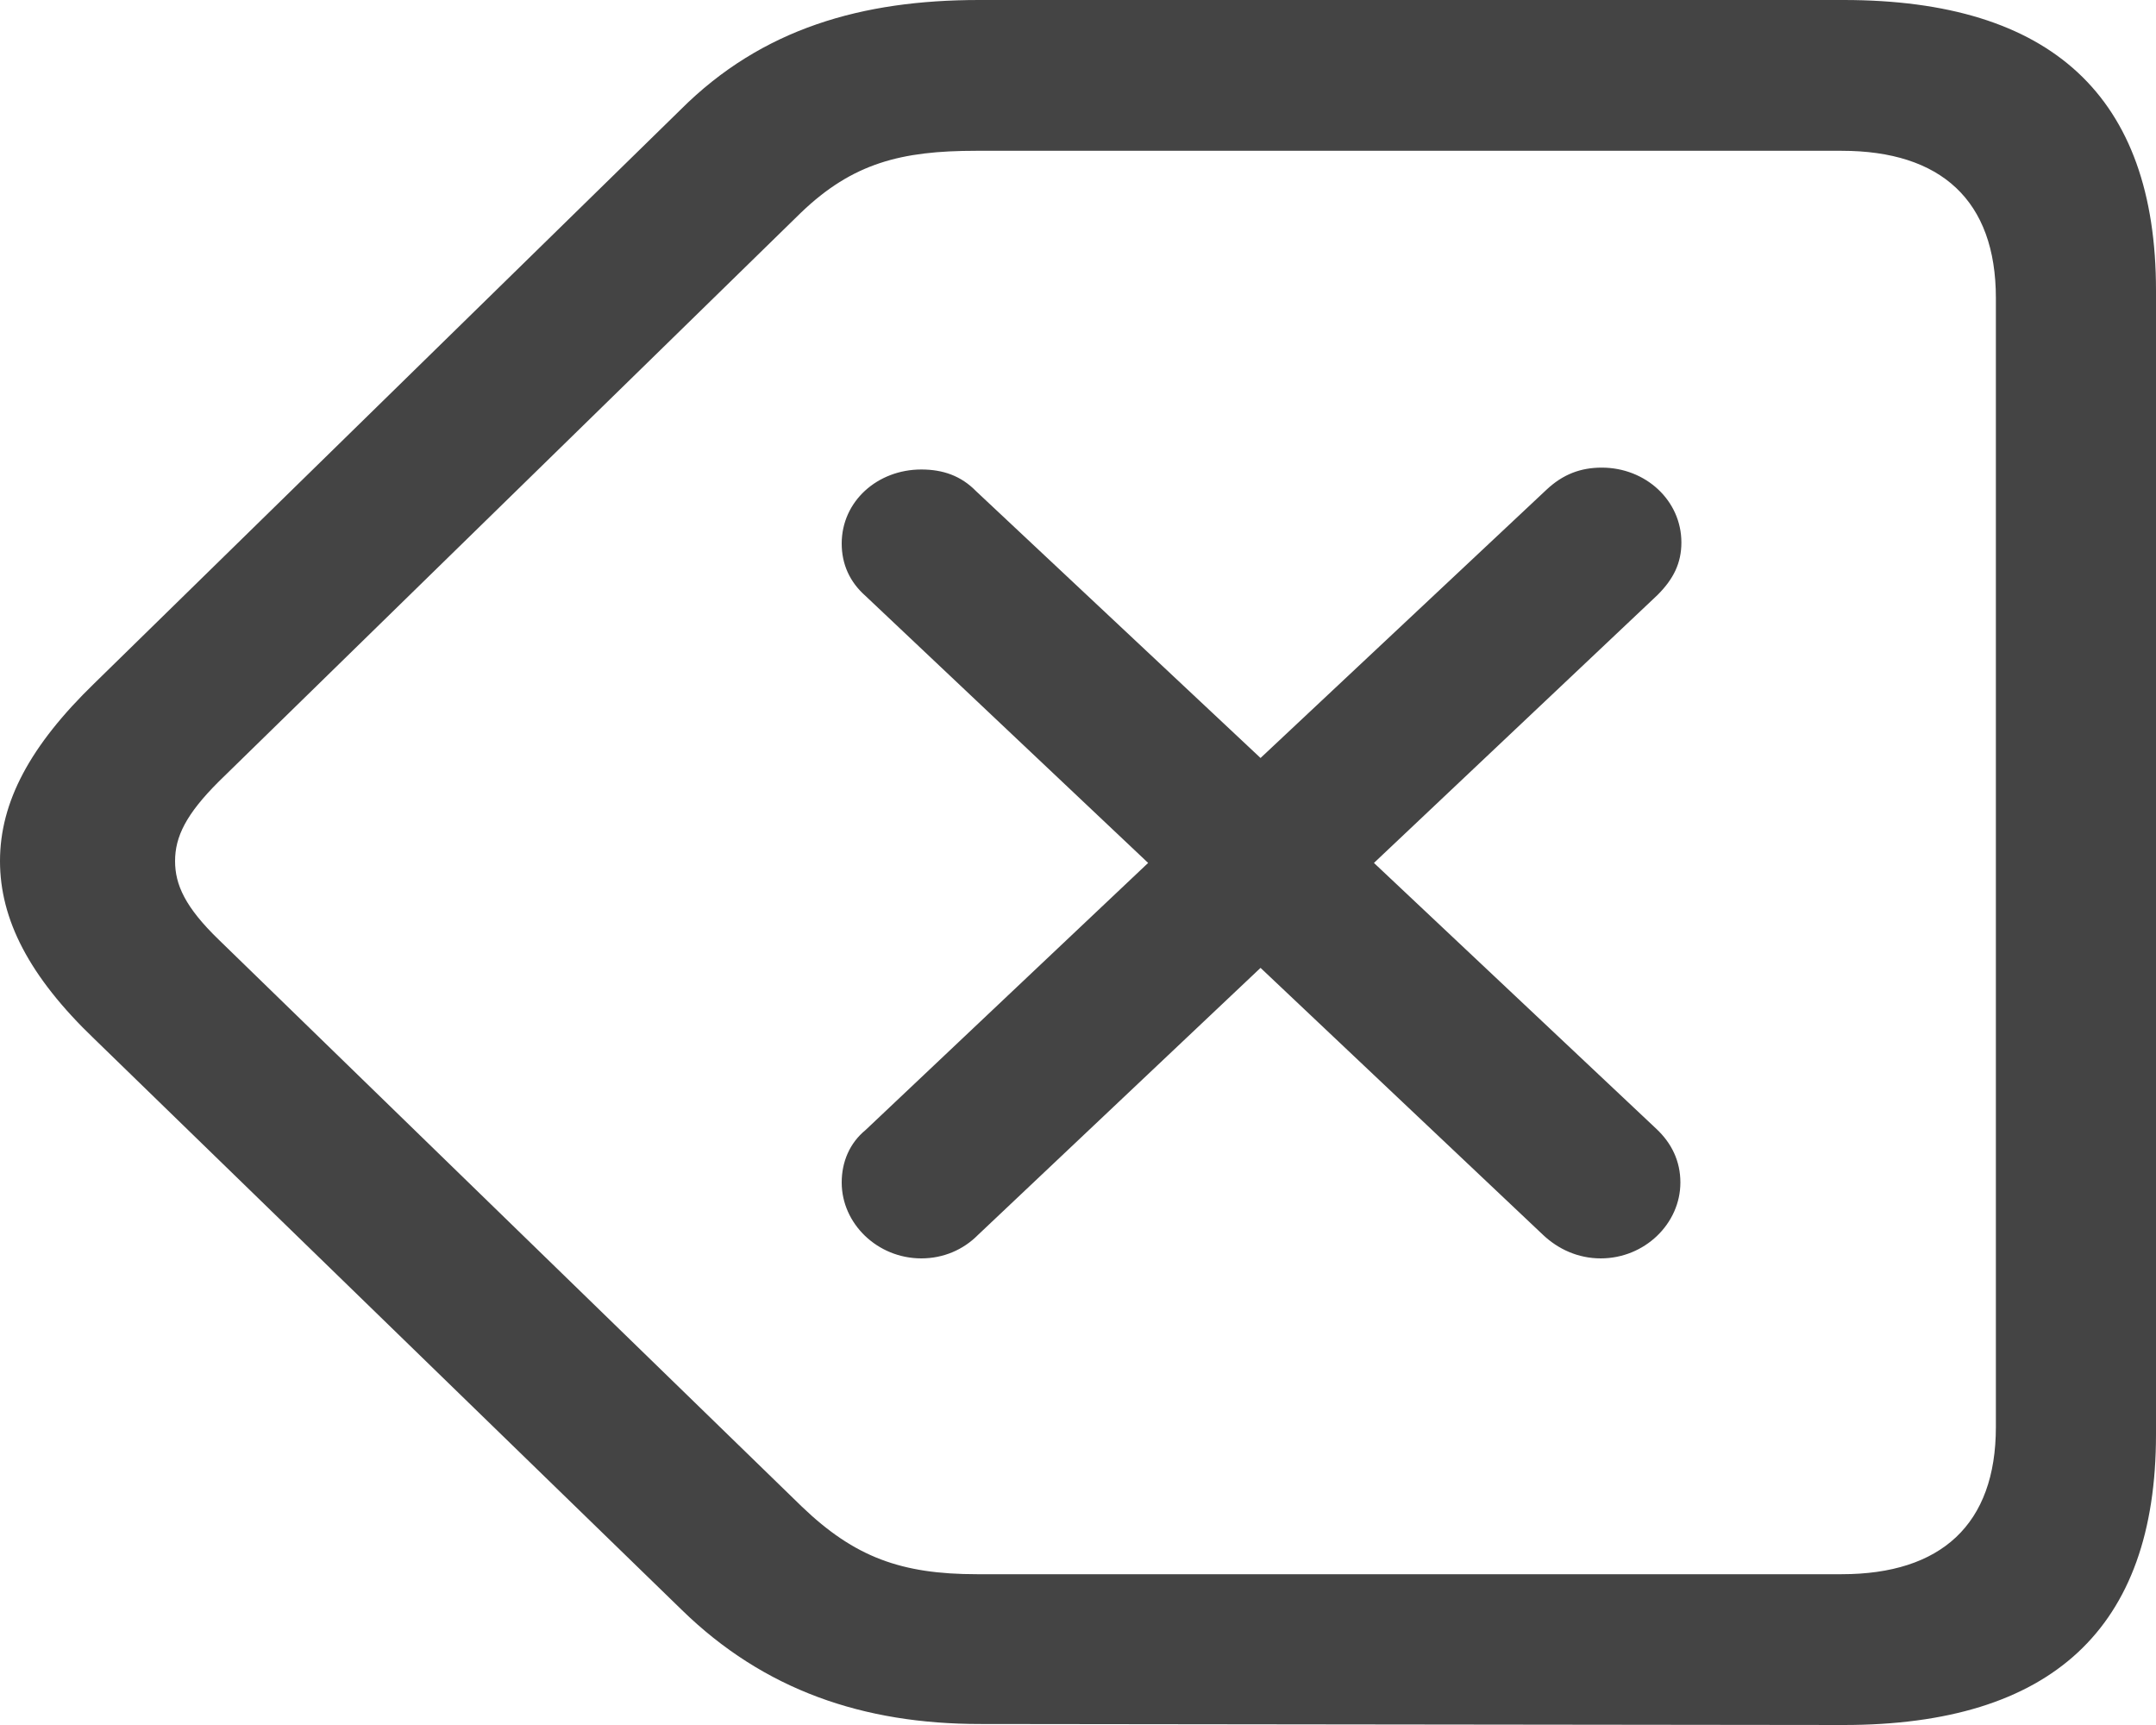 <svg width="15" height="12" viewBox="0 0 15 12" fill="none" xmlns="http://www.w3.org/2000/svg">
<path d="M12.826 12C14.273 12 15 11.329 15 9.979V2.021C15 0.671 14.273 0 12.826 0L6.811 0C6.001 0 5.302 0.196 4.735 0.763L0.658 4.752C0.208 5.188 0 5.58 0 5.99C0 6.394 0.201 6.792 0.658 7.229L4.742 11.198C5.316 11.759 6.008 11.993 6.818 11.993L12.826 12ZM12.813 10.951H6.797C6.271 10.951 5.946 10.833 5.579 10.481L1.523 6.538C1.287 6.31 1.218 6.153 1.218 5.99C1.218 5.821 1.294 5.664 1.523 5.436L5.572 1.48C5.932 1.134 6.271 1.049 6.79 1.049L12.813 1.049C13.505 1.049 13.886 1.395 13.886 2.073V9.927C13.886 10.605 13.505 10.951 12.813 10.951ZM6.41 8.754C6.562 8.754 6.701 8.695 6.804 8.591L8.77 6.733L10.736 8.591C10.84 8.689 10.978 8.754 11.137 8.754C11.442 8.754 11.691 8.513 11.691 8.226C11.691 8.076 11.629 7.952 11.525 7.854L9.559 6.003L11.532 4.139C11.643 4.028 11.698 3.917 11.698 3.774C11.698 3.481 11.449 3.253 11.144 3.253C10.999 3.253 10.874 3.298 10.757 3.409L8.77 5.273L6.79 3.416C6.687 3.311 6.562 3.266 6.41 3.266C6.105 3.266 5.856 3.487 5.856 3.781C5.856 3.924 5.911 4.048 6.022 4.146L7.988 6.003L6.022 7.861C5.911 7.952 5.856 8.083 5.856 8.226C5.856 8.513 6.105 8.754 6.41 8.754Z" fill="#444444"/>
</svg>
